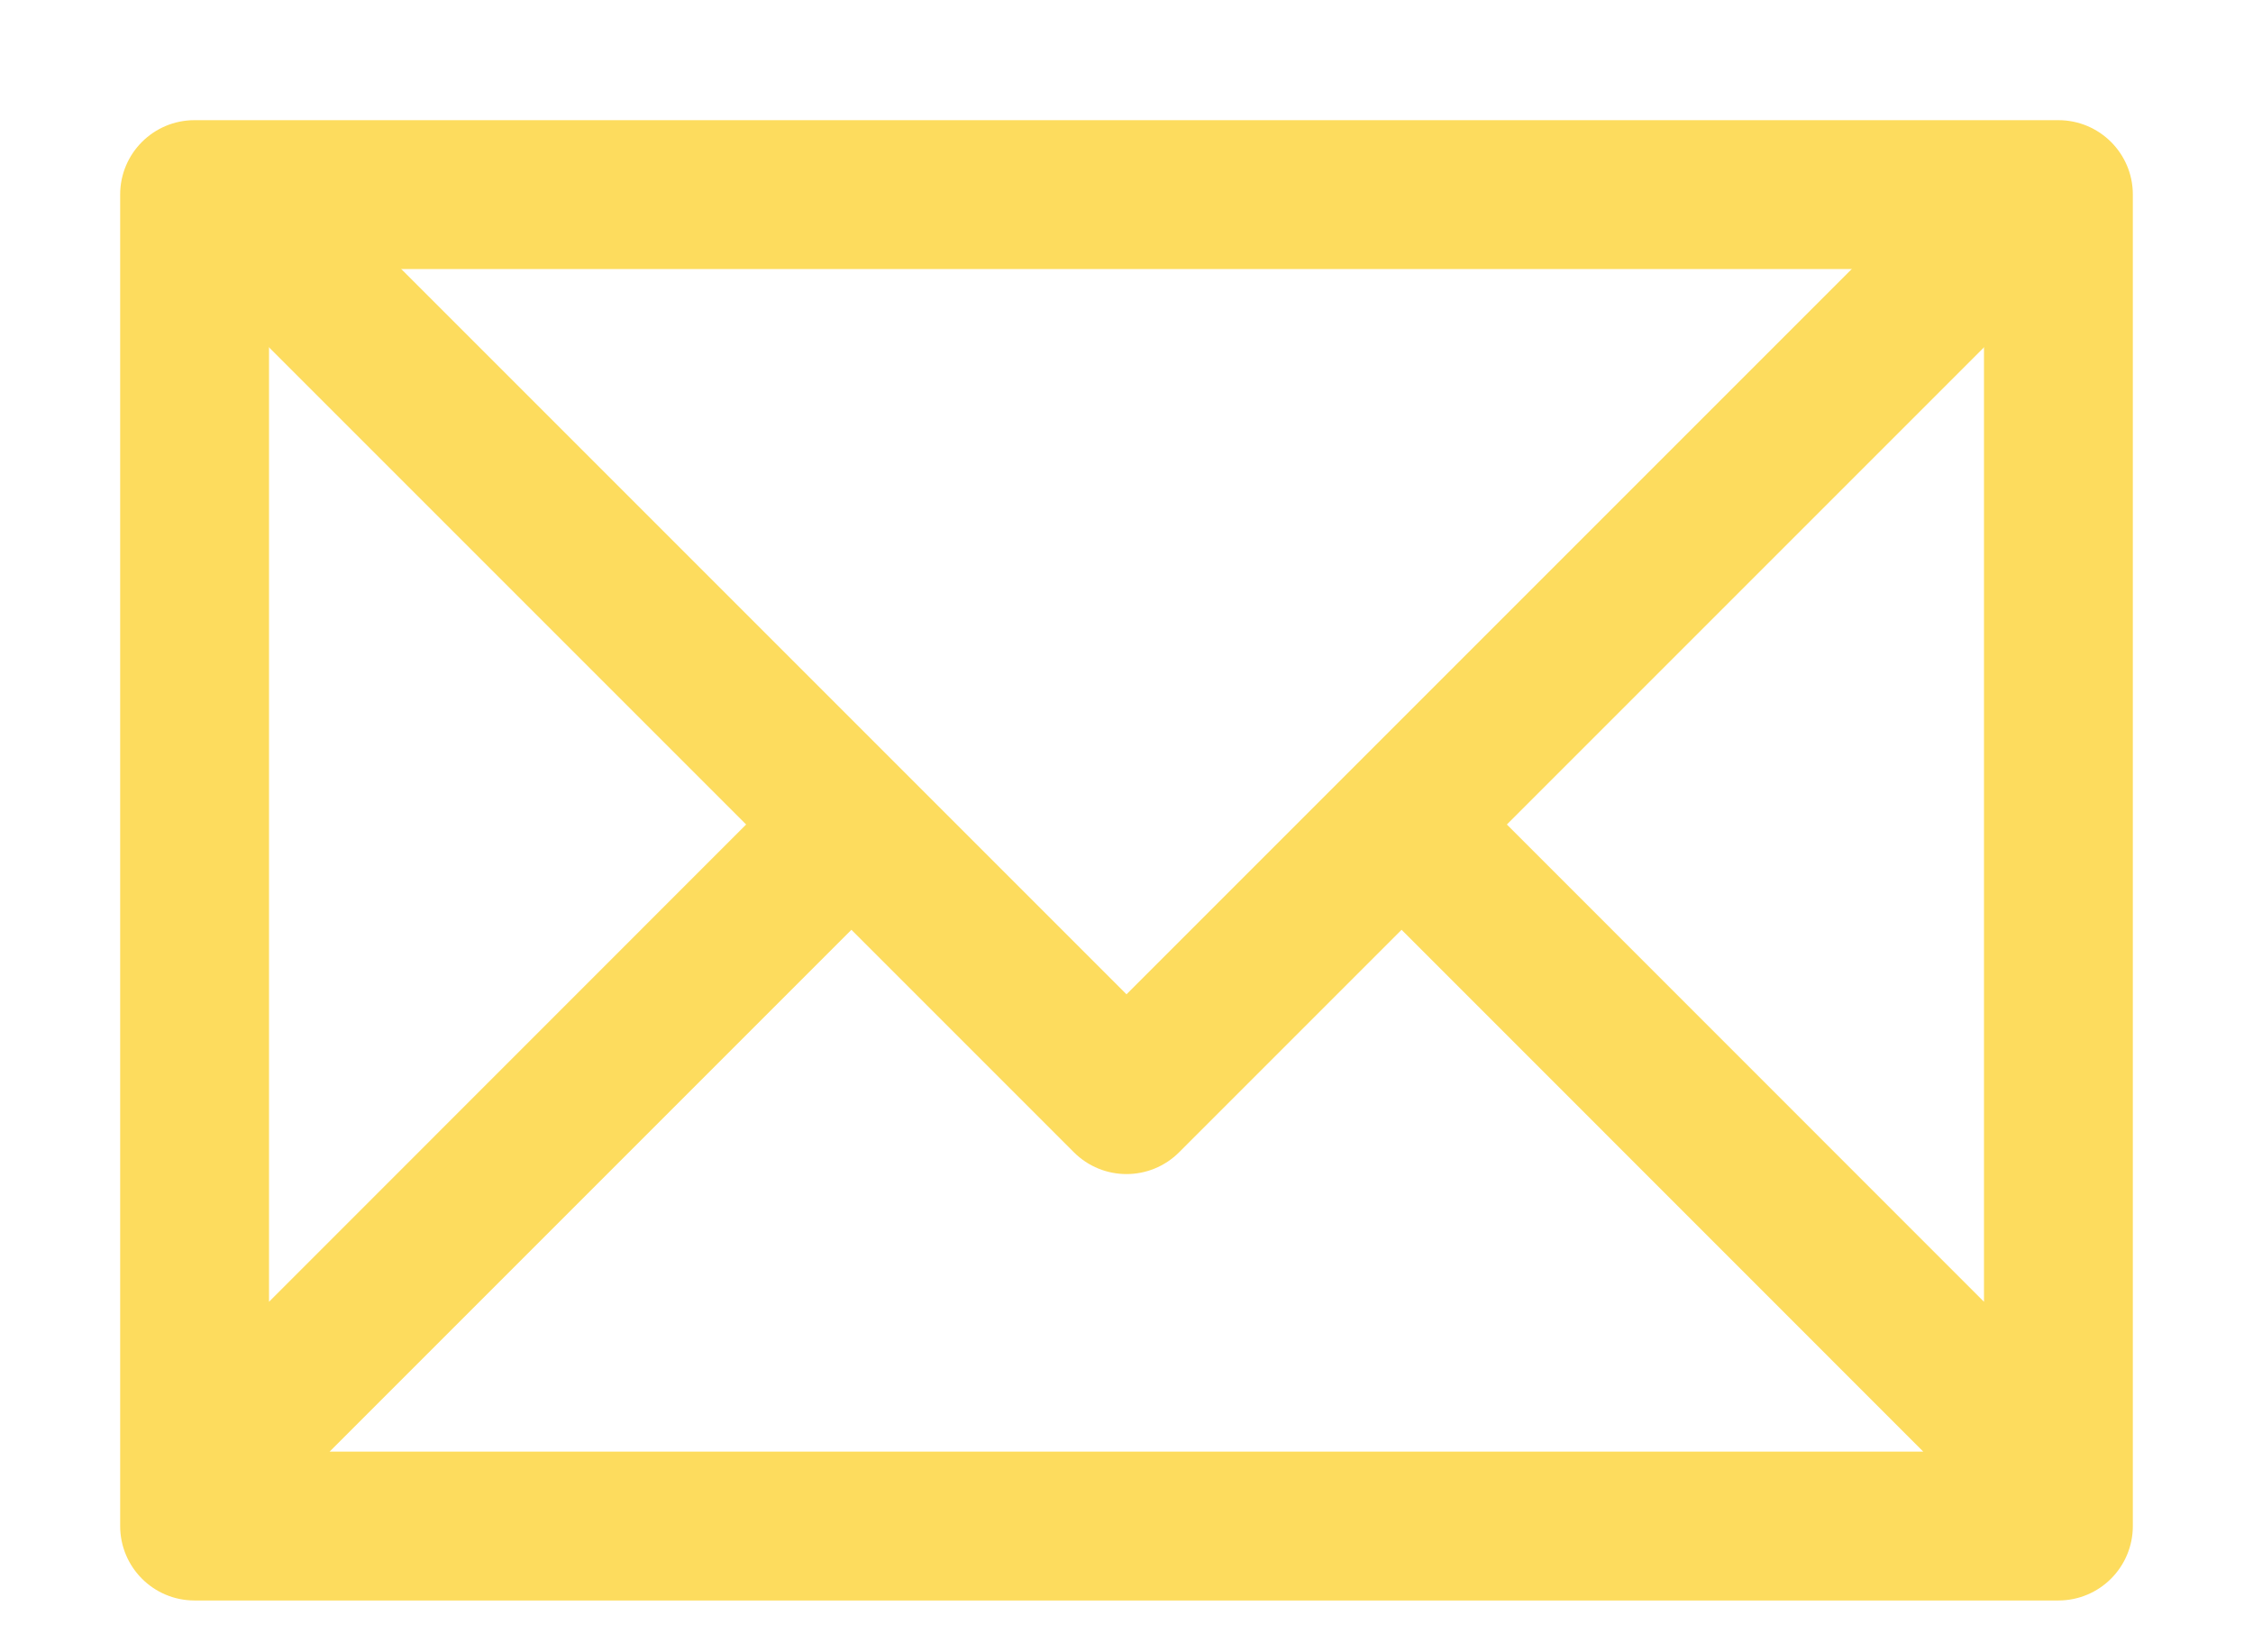 <svg viewBox="0 0 15 11" fill="none" xmlns="http://www.w3.org/2000/svg">
<path d="M9.261 5.978L13.046 9.764H1.953L5.739 5.978L5.81 5.907L5.739 5.836L5.322 5.418L5.251 5.348L5.18 5.418L1.691 8.908V1.691H13.309V8.908L9.82 5.418L9.749 5.348L9.678 5.418L9.261 5.836L9.19 5.907L9.261 5.978ZM13.704 0.9H1.295C1.077 0.9 0.9 1.077 0.9 1.295V10.159C0.9 10.378 1.077 10.555 1.295 10.555H13.704C13.923 10.555 14.1 10.378 14.1 10.159V1.295C14.1 1.077 13.923 0.9 13.704 0.9Z" fill="#FDDC5E" stroke="#FDDC5E" stroke-width="0.2"/>
<path d="M12.812 1.491H12.771L12.741 1.52L7.5 6.761L2.259 1.52L2.229 1.491H2.188H1.591H1.491V1.591V1.829V1.871L1.52 1.9L7.22 7.6C7.375 7.755 7.625 7.755 7.78 7.6L13.48 1.9L13.509 1.871V1.829V1.591V1.491H13.409H12.812Z" fill="#FDDC5E" stroke="#FDDC5E" stroke-width="0.2"/>
</svg>
